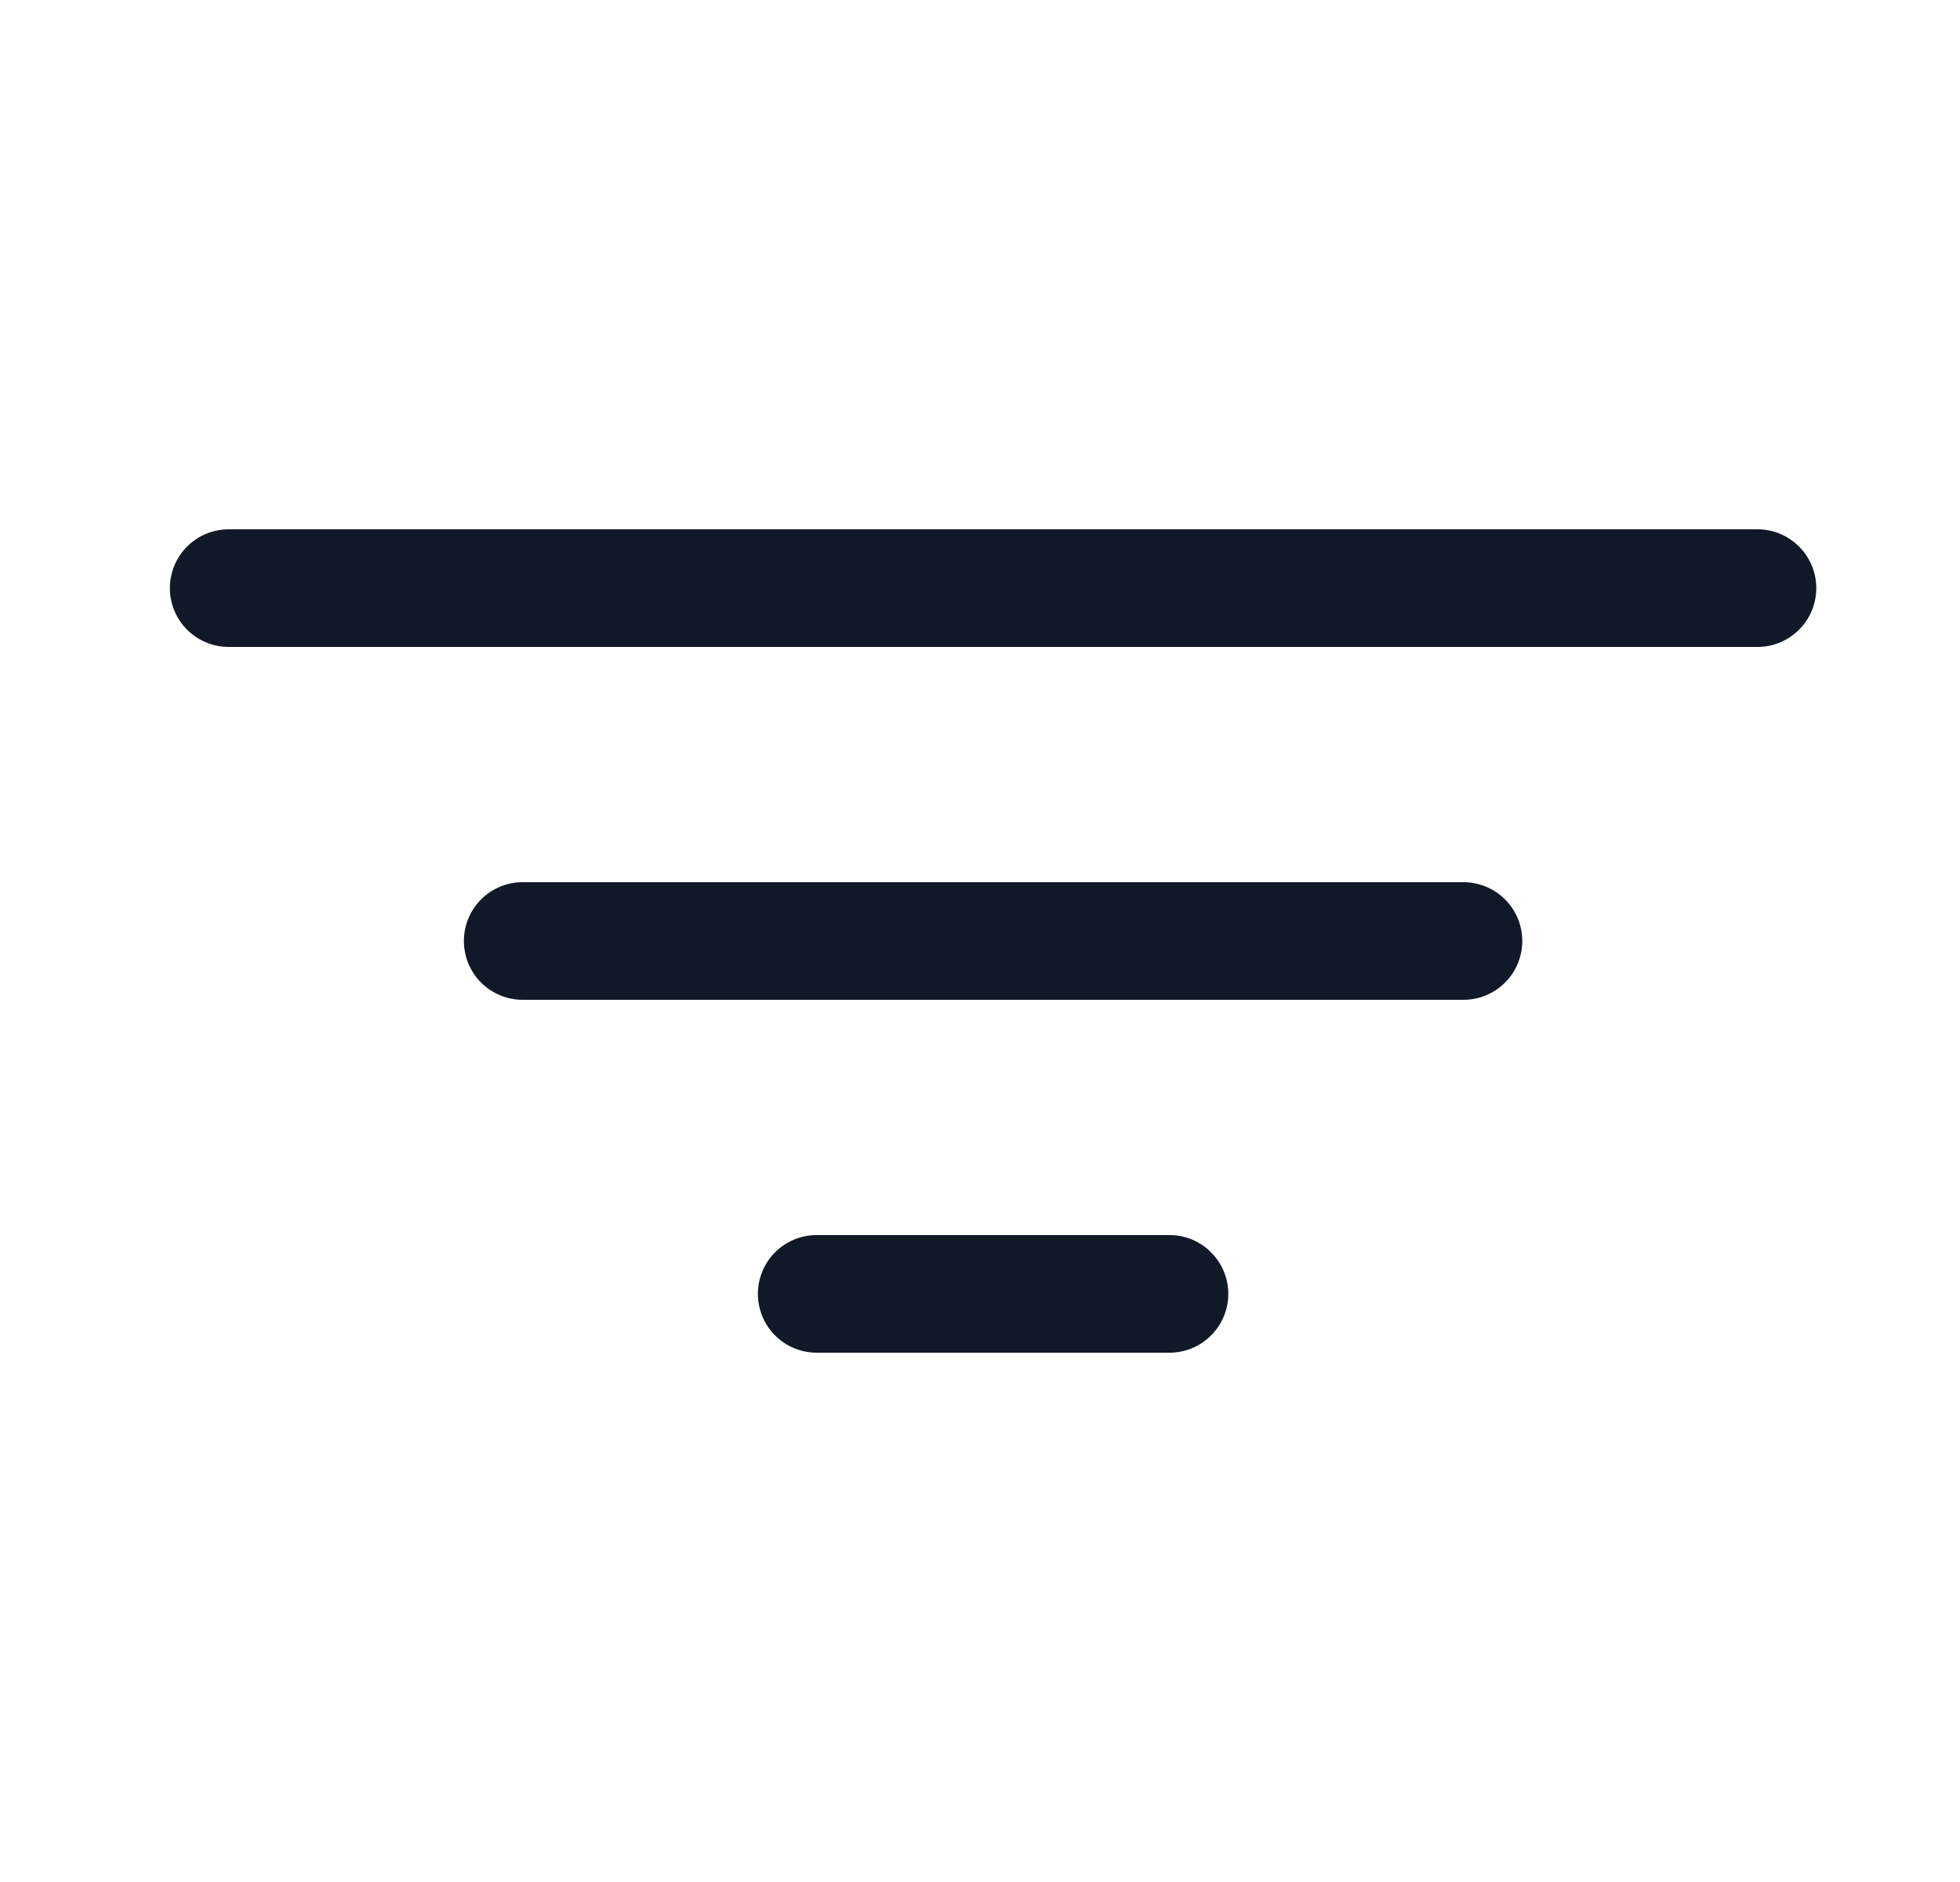 <svg width="25" height="24" viewBox="0 0 25 24" fill="none" xmlns="http://www.w3.org/2000/svg">
<path d="M19.417 12C19.417 12.199 19.338 12.39 19.197 12.53C19.056 12.671 18.866 12.75 18.667 12.75H6.667C6.468 12.75 6.277 12.671 6.136 12.53C5.996 12.39 5.917 12.199 5.917 12C5.917 11.801 5.996 11.61 6.136 11.47C6.277 11.329 6.468 11.25 6.667 11.25H18.667C18.866 11.25 19.056 11.329 19.197 11.47C19.338 11.61 19.417 11.801 19.417 12ZM22.417 6.75H2.917C2.718 6.75 2.527 6.829 2.386 6.97C2.246 7.11 2.167 7.301 2.167 7.5C2.167 7.699 2.246 7.89 2.386 8.03C2.527 8.171 2.718 8.25 2.917 8.25H22.417C22.616 8.25 22.806 8.171 22.947 8.03C23.088 7.89 23.167 7.699 23.167 7.5C23.167 7.301 23.088 7.11 22.947 6.97C22.806 6.829 22.616 6.75 22.417 6.75ZM14.917 15.75H10.417C10.218 15.75 10.027 15.829 9.886 15.97C9.746 16.11 9.667 16.301 9.667 16.5C9.667 16.699 9.746 16.89 9.886 17.03C10.027 17.171 10.218 17.25 10.417 17.25H14.917C15.116 17.25 15.306 17.171 15.447 17.03C15.588 16.89 15.667 16.699 15.667 16.5C15.667 16.301 15.588 16.11 15.447 15.97C15.306 15.829 15.116 15.75 14.917 15.75Z" fill="#111827"/>
</svg>
